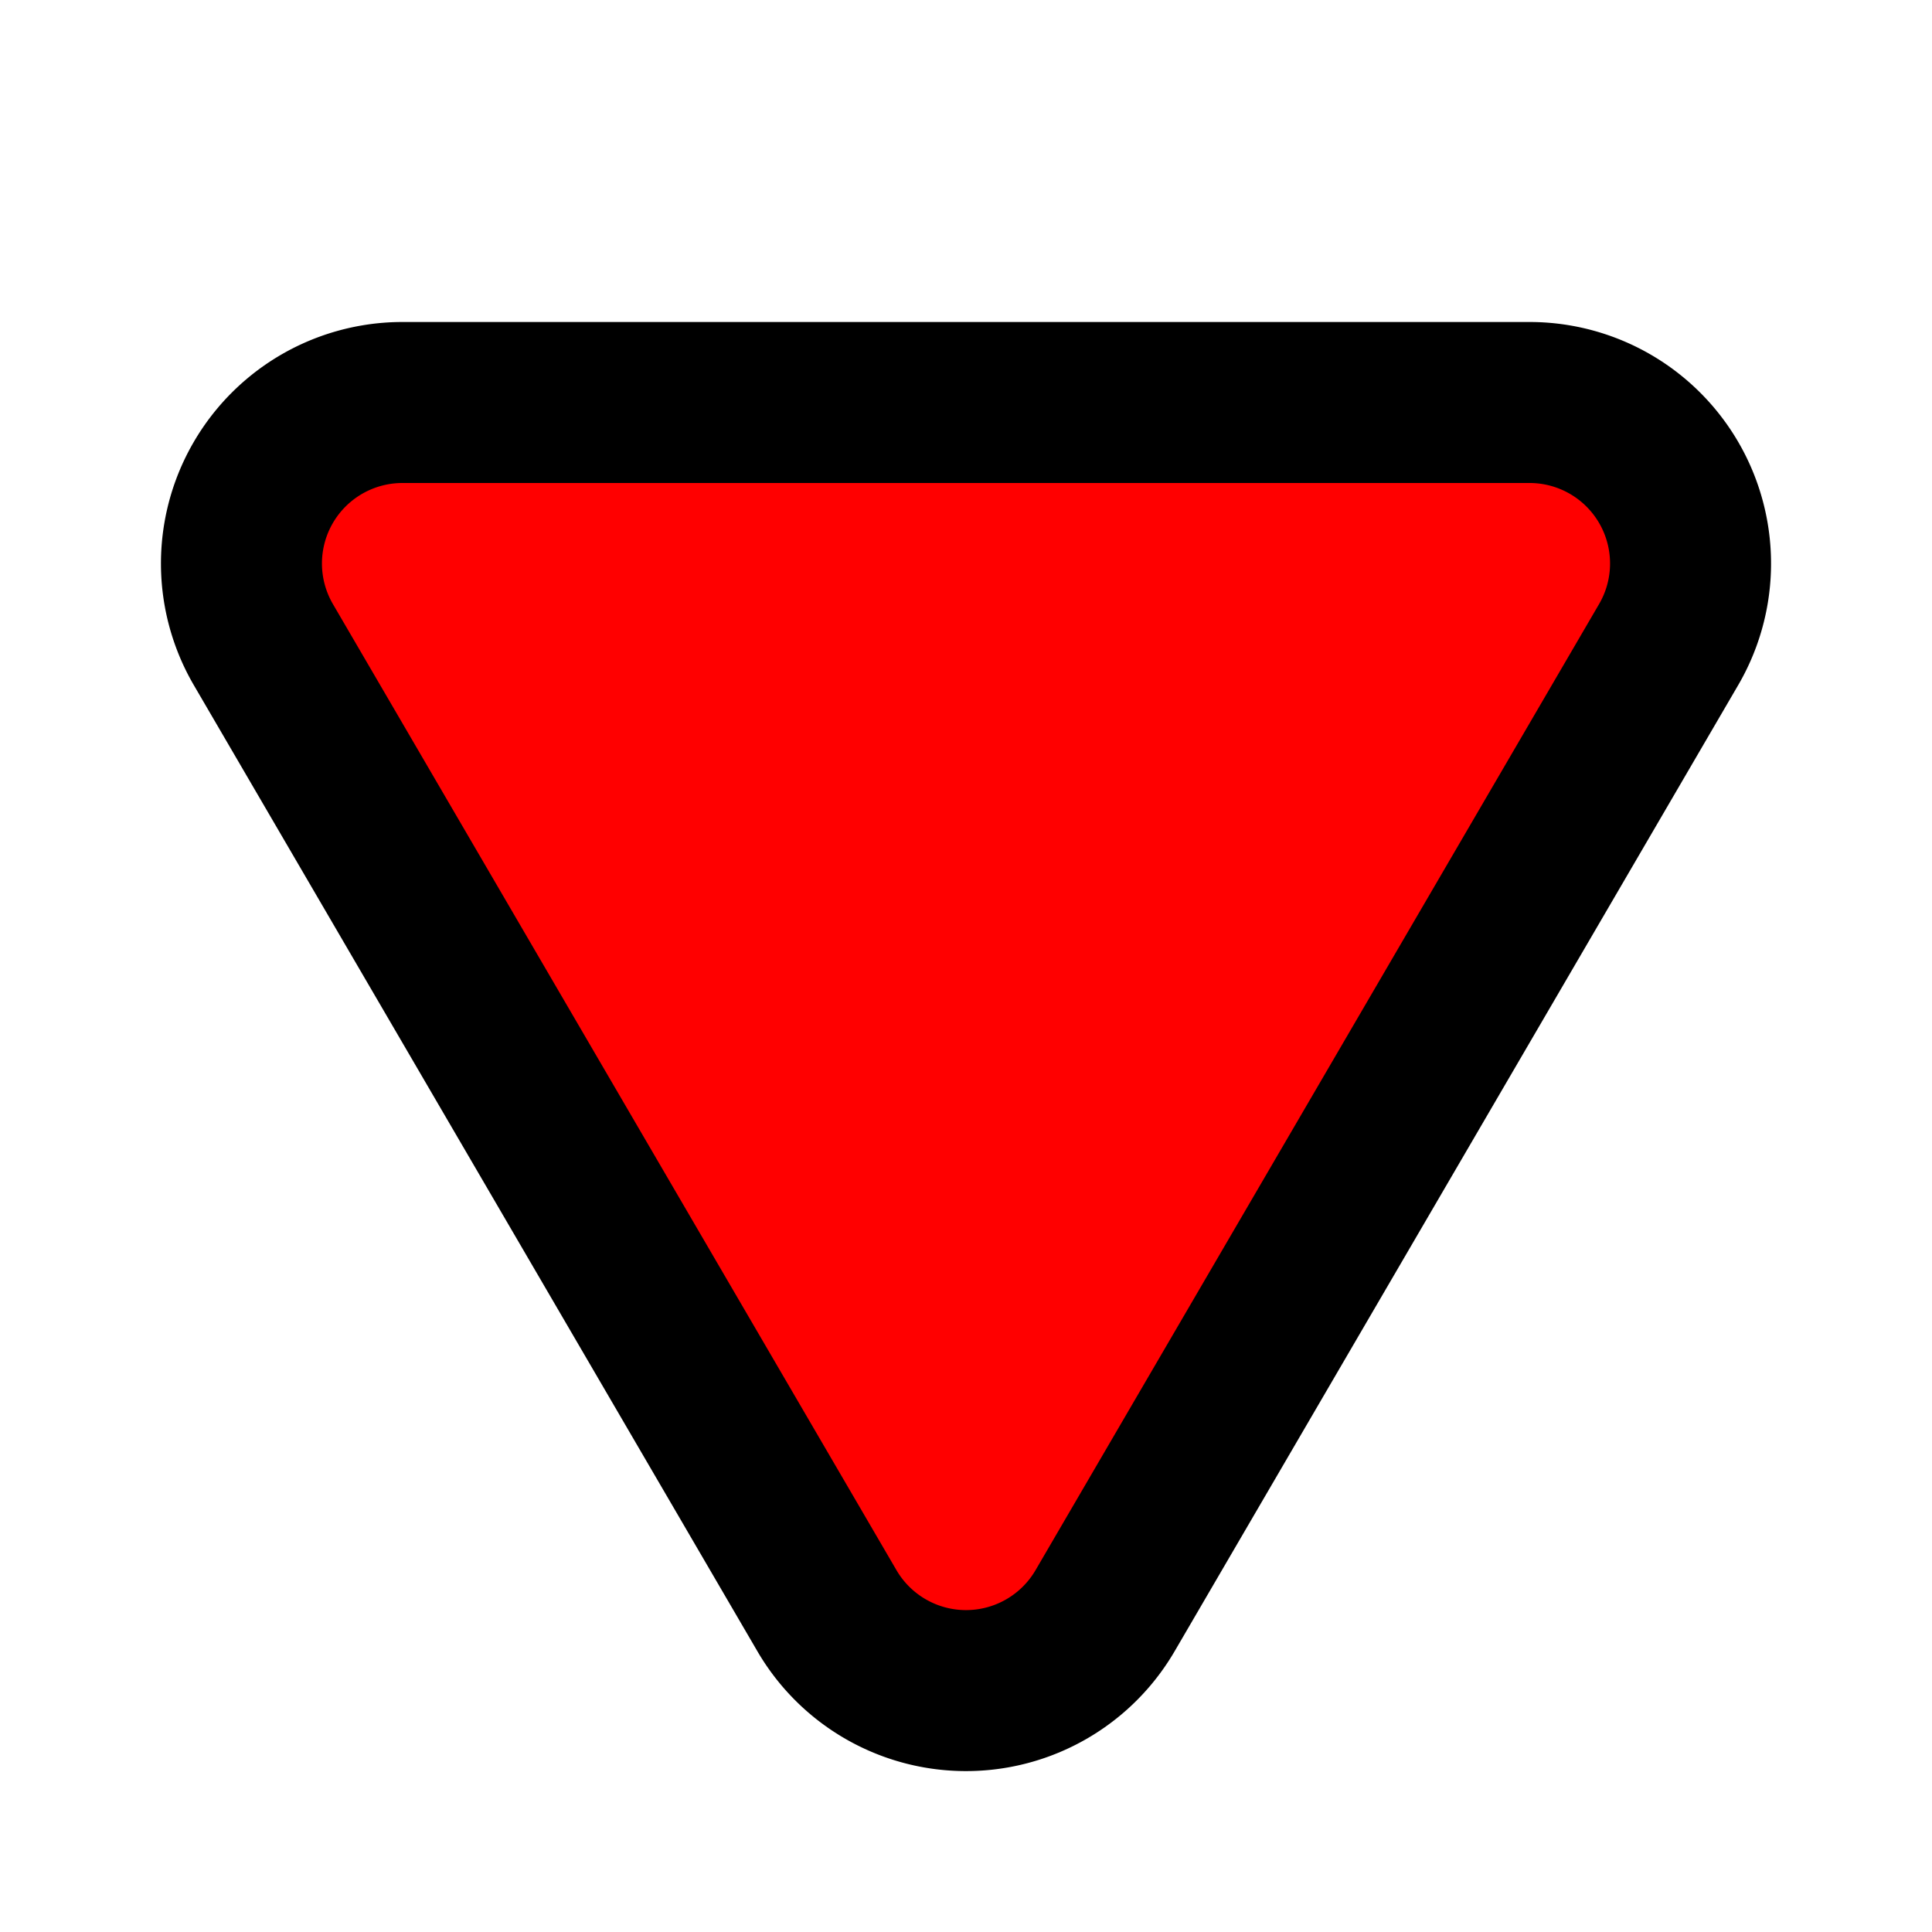 <svg xmlns="http://www.w3.org/2000/svg" width="24" height="24" viewBox="0 0 24 24" fill="red" stroke="black" stroke-width="2" stroke-linecap="round" stroke-linejoin="round" class="lucide lucide-play-icon lucide-play" transform="rotate(90 12 12)"><path d="M5 5a2 2 0 0 1 3.008-1.728l11.997 6.998a2 2 0 0 1 .003 3.458l-12 7A2 2 0 0 1 5 19z"/></svg>
